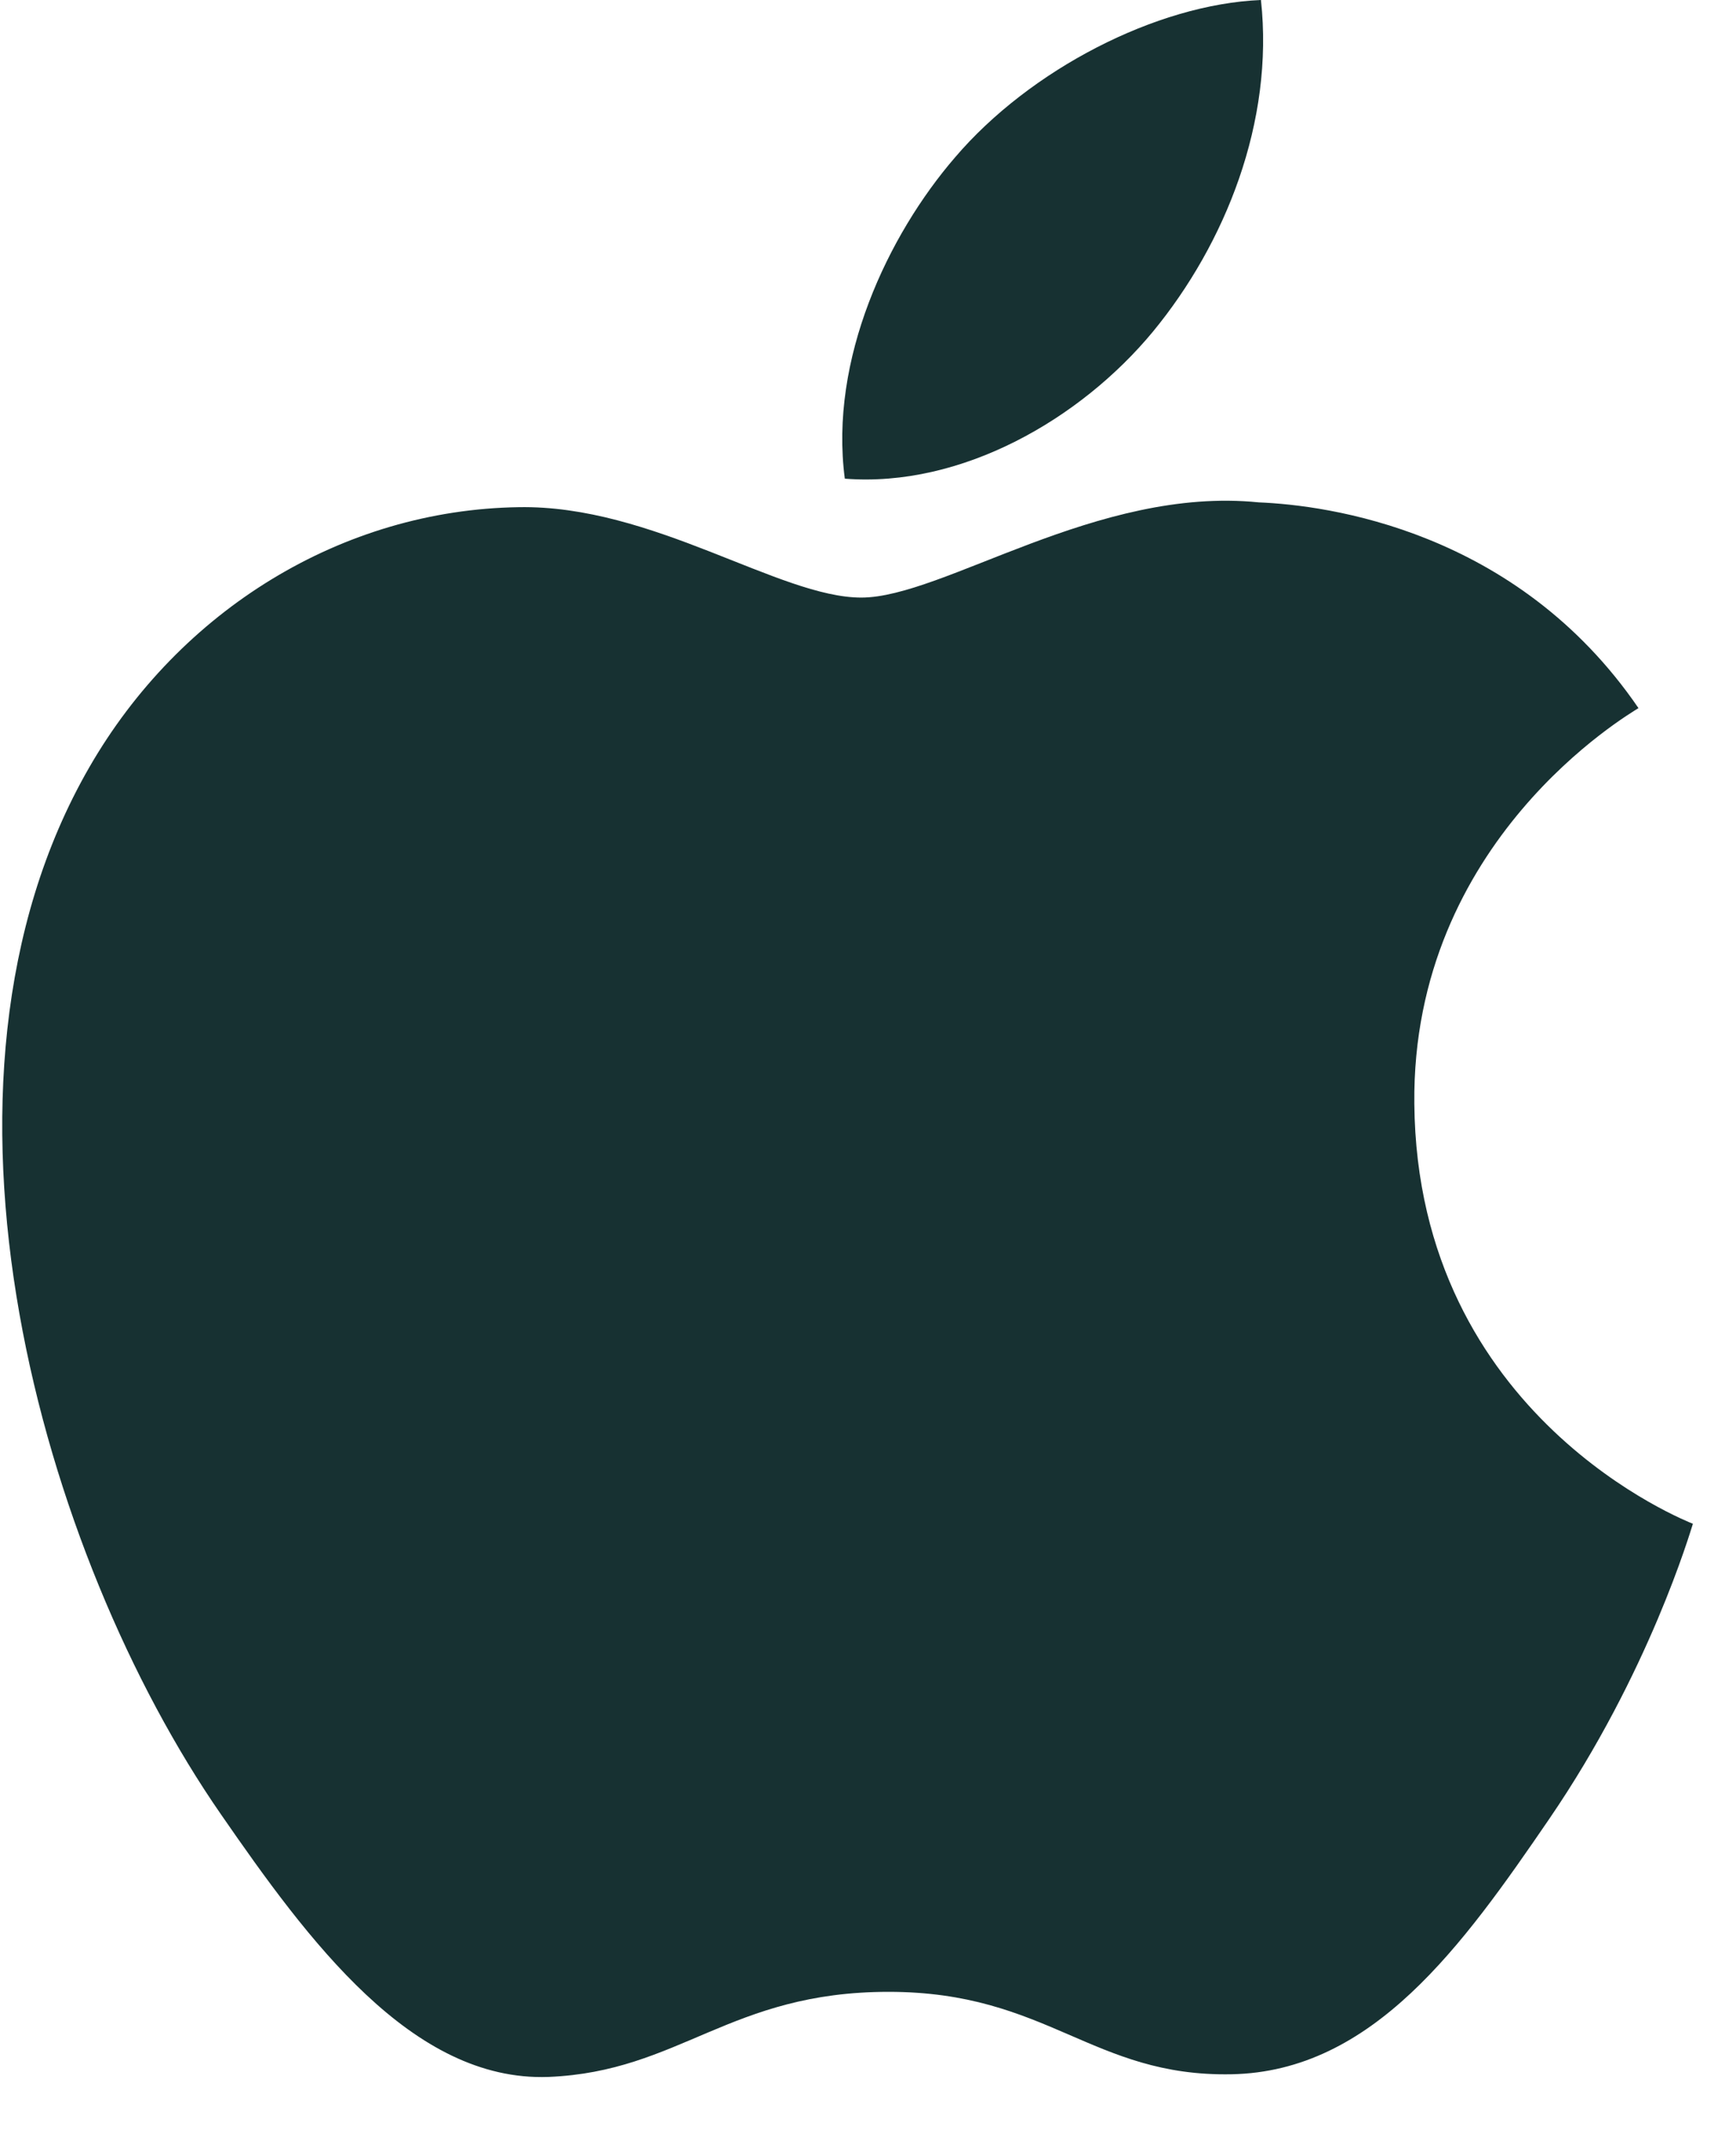<svg xmlns="http://www.w3.org/2000/svg" width="17" height="21" viewBox="0 0 17 21">
  <path fill="#173132" d="M13.85,10.804 C13.824,8.229 15.95,6.994 16.045,6.932 C14.85,5.185 12.99,4.945 12.327,4.918 C10.743,4.757 9.237,5.85 8.434,5.85 C7.632,5.85 6.392,4.941 5.079,4.965 C3.353,4.991 1.762,5.969 0.873,7.514 C-0.92,10.626 0.414,15.235 2.162,17.759 C3.016,18.994 4.034,20.381 5.371,20.332 C6.658,20.28 7.145,19.499 8.702,19.499 C10.258,19.499 10.696,20.332 12.059,20.306 C13.444,20.28 14.322,19.047 15.17,17.808 C16.151,16.375 16.554,14.988 16.578,14.917 C16.547,14.903 13.877,13.879 13.85,10.804 Z M11.29,3.247 C11.999,2.386 12.478,1.192 12.348,0 C11.325,0.042 10.086,0.681 9.353,1.54 C8.695,2.302 8.119,3.518 8.273,4.686 C9.414,4.775 10.579,4.106 11.29,3.247 Z"/>
</svg>

